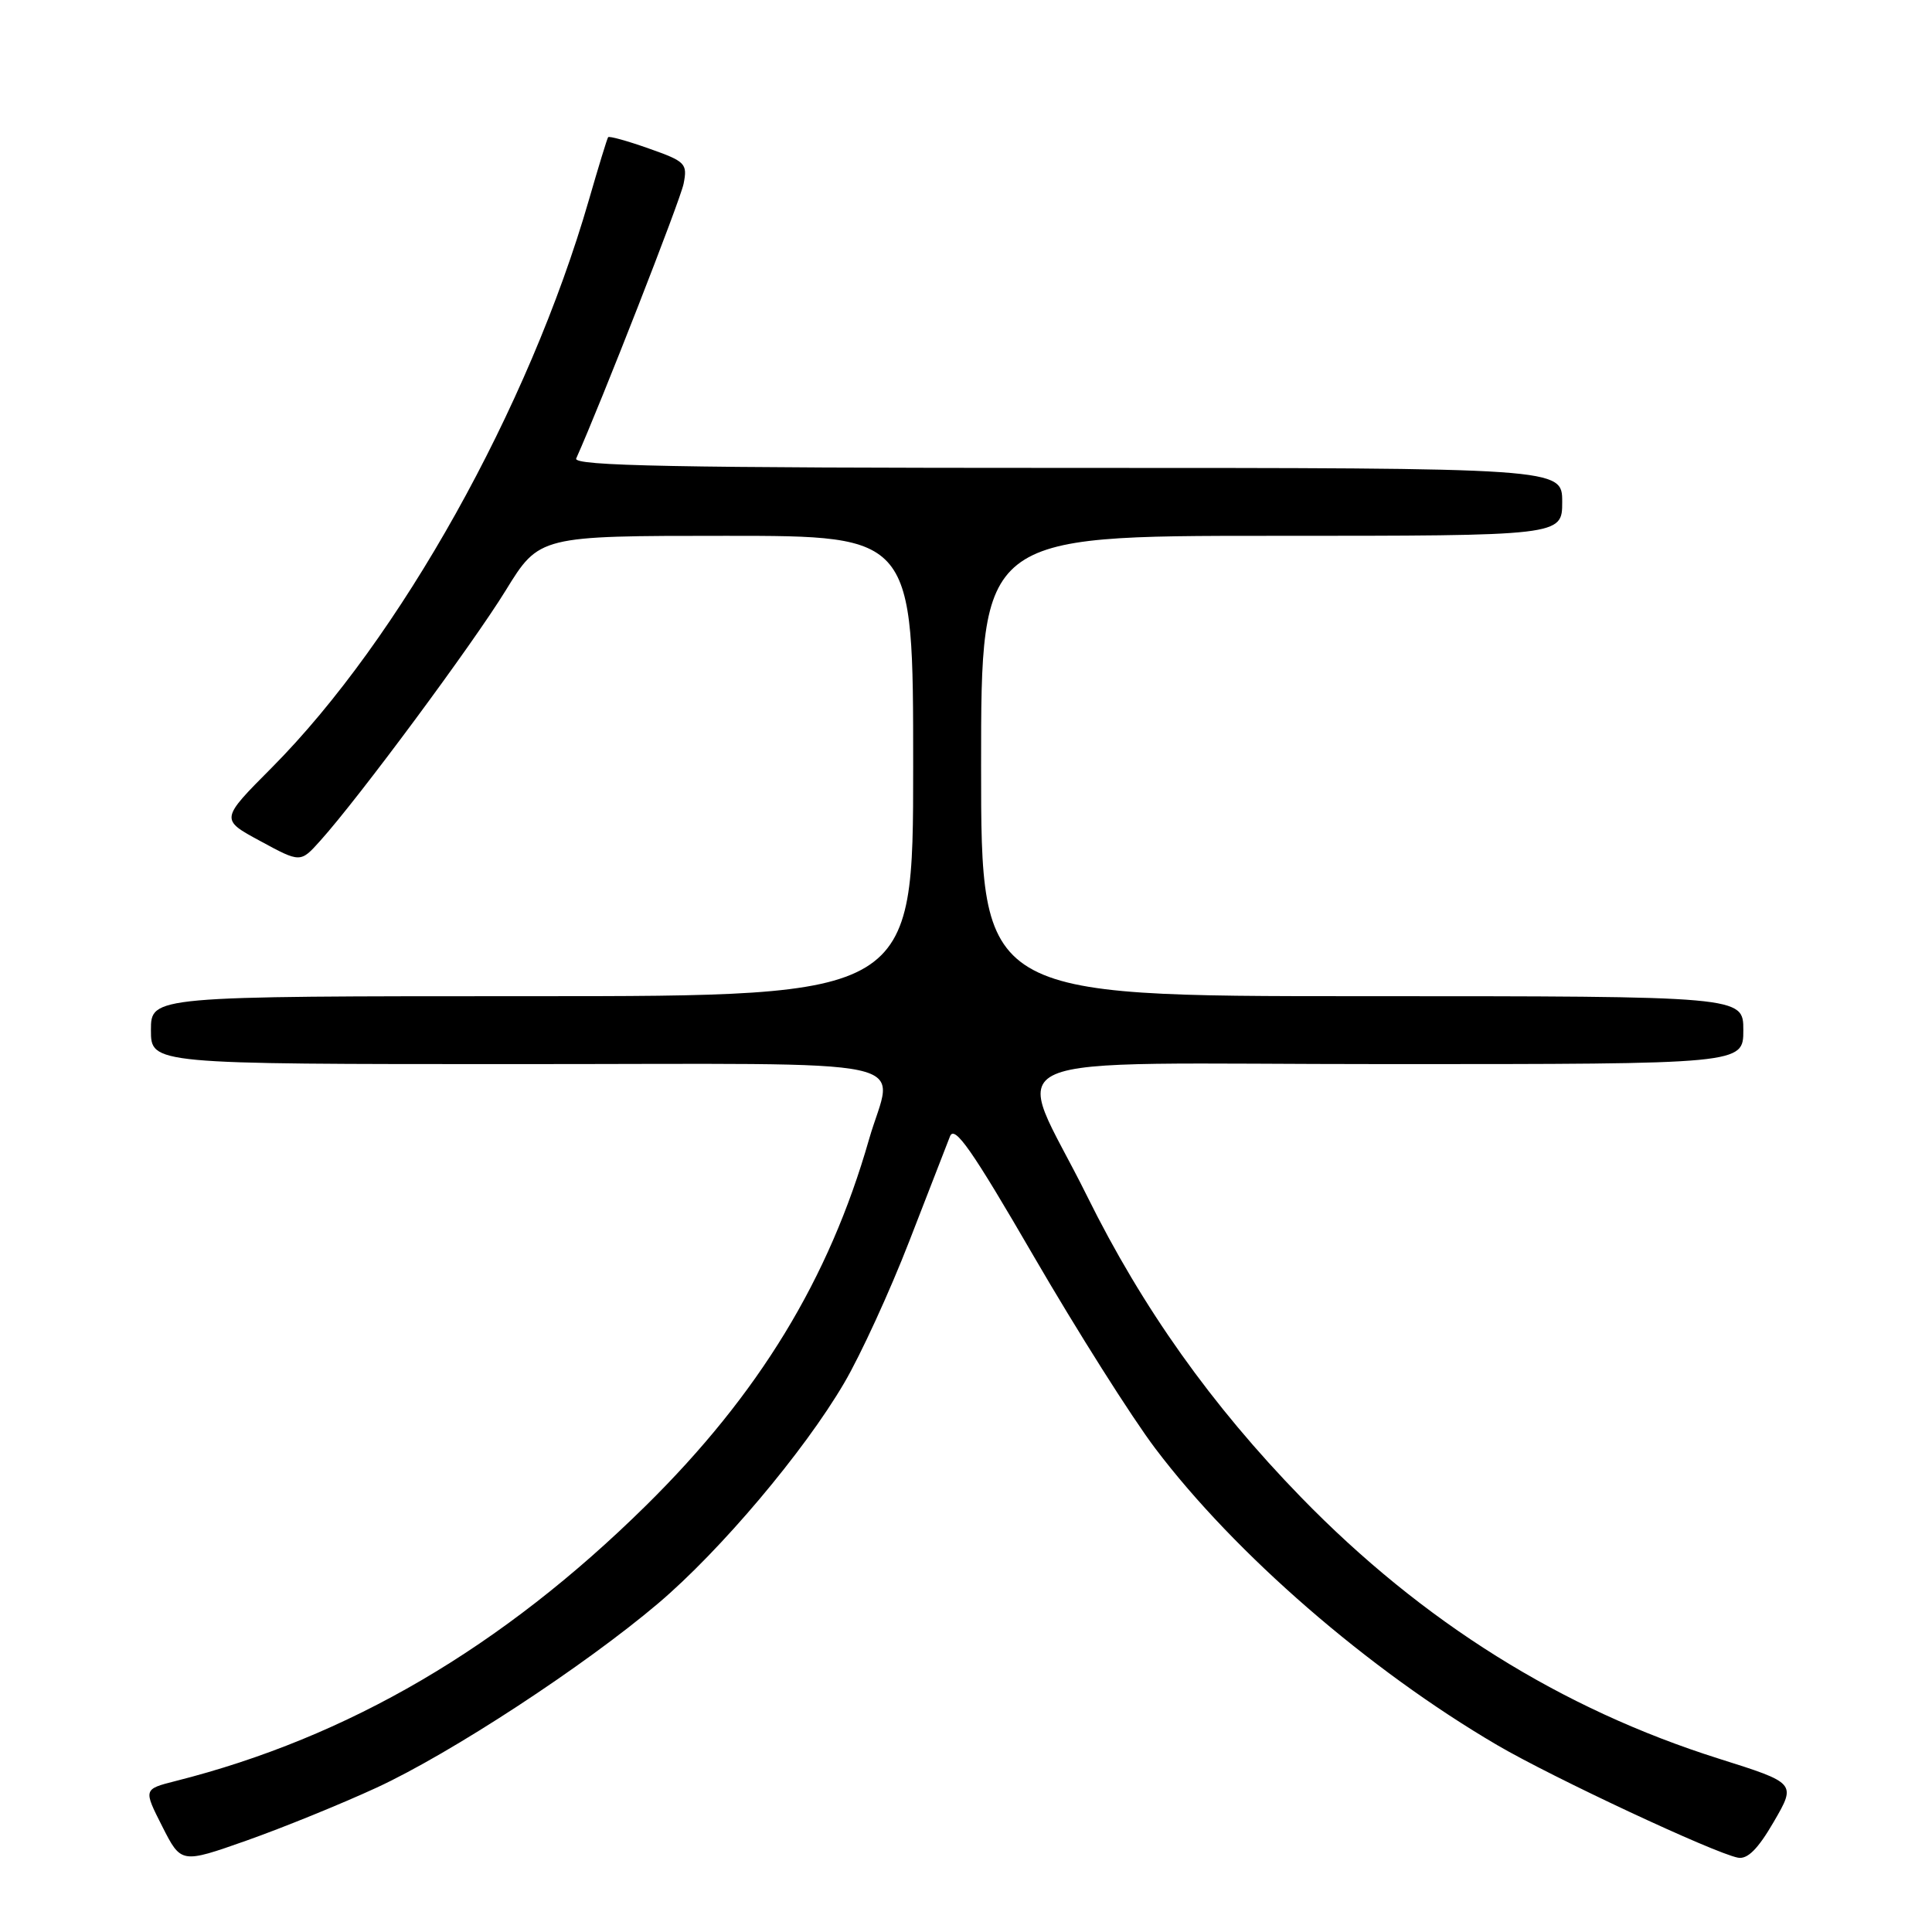 <?xml version="1.0" encoding="UTF-8" standalone="no"?>
<!DOCTYPE svg PUBLIC "-//W3C//DTD SVG 1.1//EN" "http://www.w3.org/Graphics/SVG/1.1/DTD/svg11.dtd" >
<svg xmlns="http://www.w3.org/2000/svg" xmlns:xlink="http://www.w3.org/1999/xlink" version="1.1" viewBox="0 0 256 256">
 <g >
 <path fill="currentColor"
d=" M 49.91 236.87 C 59.76 232.32 77.45 220.74 87.23 212.44 C 95.46 205.46 106.55 192.33 111.86 183.25 C 114.04 179.54 117.91 171.10 120.47 164.50 C 123.03 157.90 125.46 151.63 125.88 150.57 C 126.48 149.04 128.77 152.32 137.01 166.52 C 142.72 176.35 149.95 187.79 153.09 191.94 C 163.65 205.91 181.32 221.24 198.38 231.23 C 205.72 235.53 227.12 245.54 230.28 246.15 C 231.55 246.40 232.94 245.01 235.04 241.39 C 238.01 236.27 238.01 236.27 227.75 233.03 C 206.90 226.45 188.48 214.93 172.41 198.41 C 160.53 186.20 151.38 173.32 144.05 158.50 C 134.29 138.77 129.22 141.00 183.89 141.00 C 231.00 141.00 231.00 141.00 231.00 136.50 C 231.00 132.00 231.00 132.00 180.50 132.00 C 130.00 132.00 130.00 132.00 130.00 101.50 C 130.00 71.00 130.00 71.00 168.50 71.00 C 207.00 71.00 207.00 71.00 207.00 66.50 C 207.00 62.00 207.00 62.00 141.39 62.00 C 89.27 62.00 75.90 61.74 76.35 60.75 C 79.60 53.50 90.14 26.55 90.58 24.35 C 91.11 21.67 90.84 21.39 85.98 19.68 C 83.14 18.67 80.71 18.00 80.58 18.18 C 80.45 18.35 79.30 22.10 78.03 26.50 C 70.07 54.06 52.97 84.65 36.01 101.72 C 29.18 108.58 29.18 108.58 34.50 111.45 C 39.81 114.33 39.81 114.33 42.43 111.41 C 47.53 105.75 62.60 85.40 67.00 78.25 C 71.46 71.00 71.46 71.00 96.23 71.00 C 121.00 71.00 121.00 71.00 121.00 101.50 C 121.00 132.00 121.00 132.00 70.50 132.00 C 20.00 132.00 20.00 132.00 20.00 136.50 C 20.00 141.00 20.00 141.00 68.50 141.00 C 123.83 141.00 118.34 139.82 115.14 151.01 C 109.85 169.49 100.56 184.74 85.59 199.50 C 66.52 218.30 46.15 230.22 23.25 236.00 C 19.00 237.08 19.00 237.08 21.50 242.01 C 24.00 246.94 24.00 246.94 32.68 243.88 C 37.46 242.19 45.21 239.04 49.91 236.87 Z "/>
</g>
</svg>
